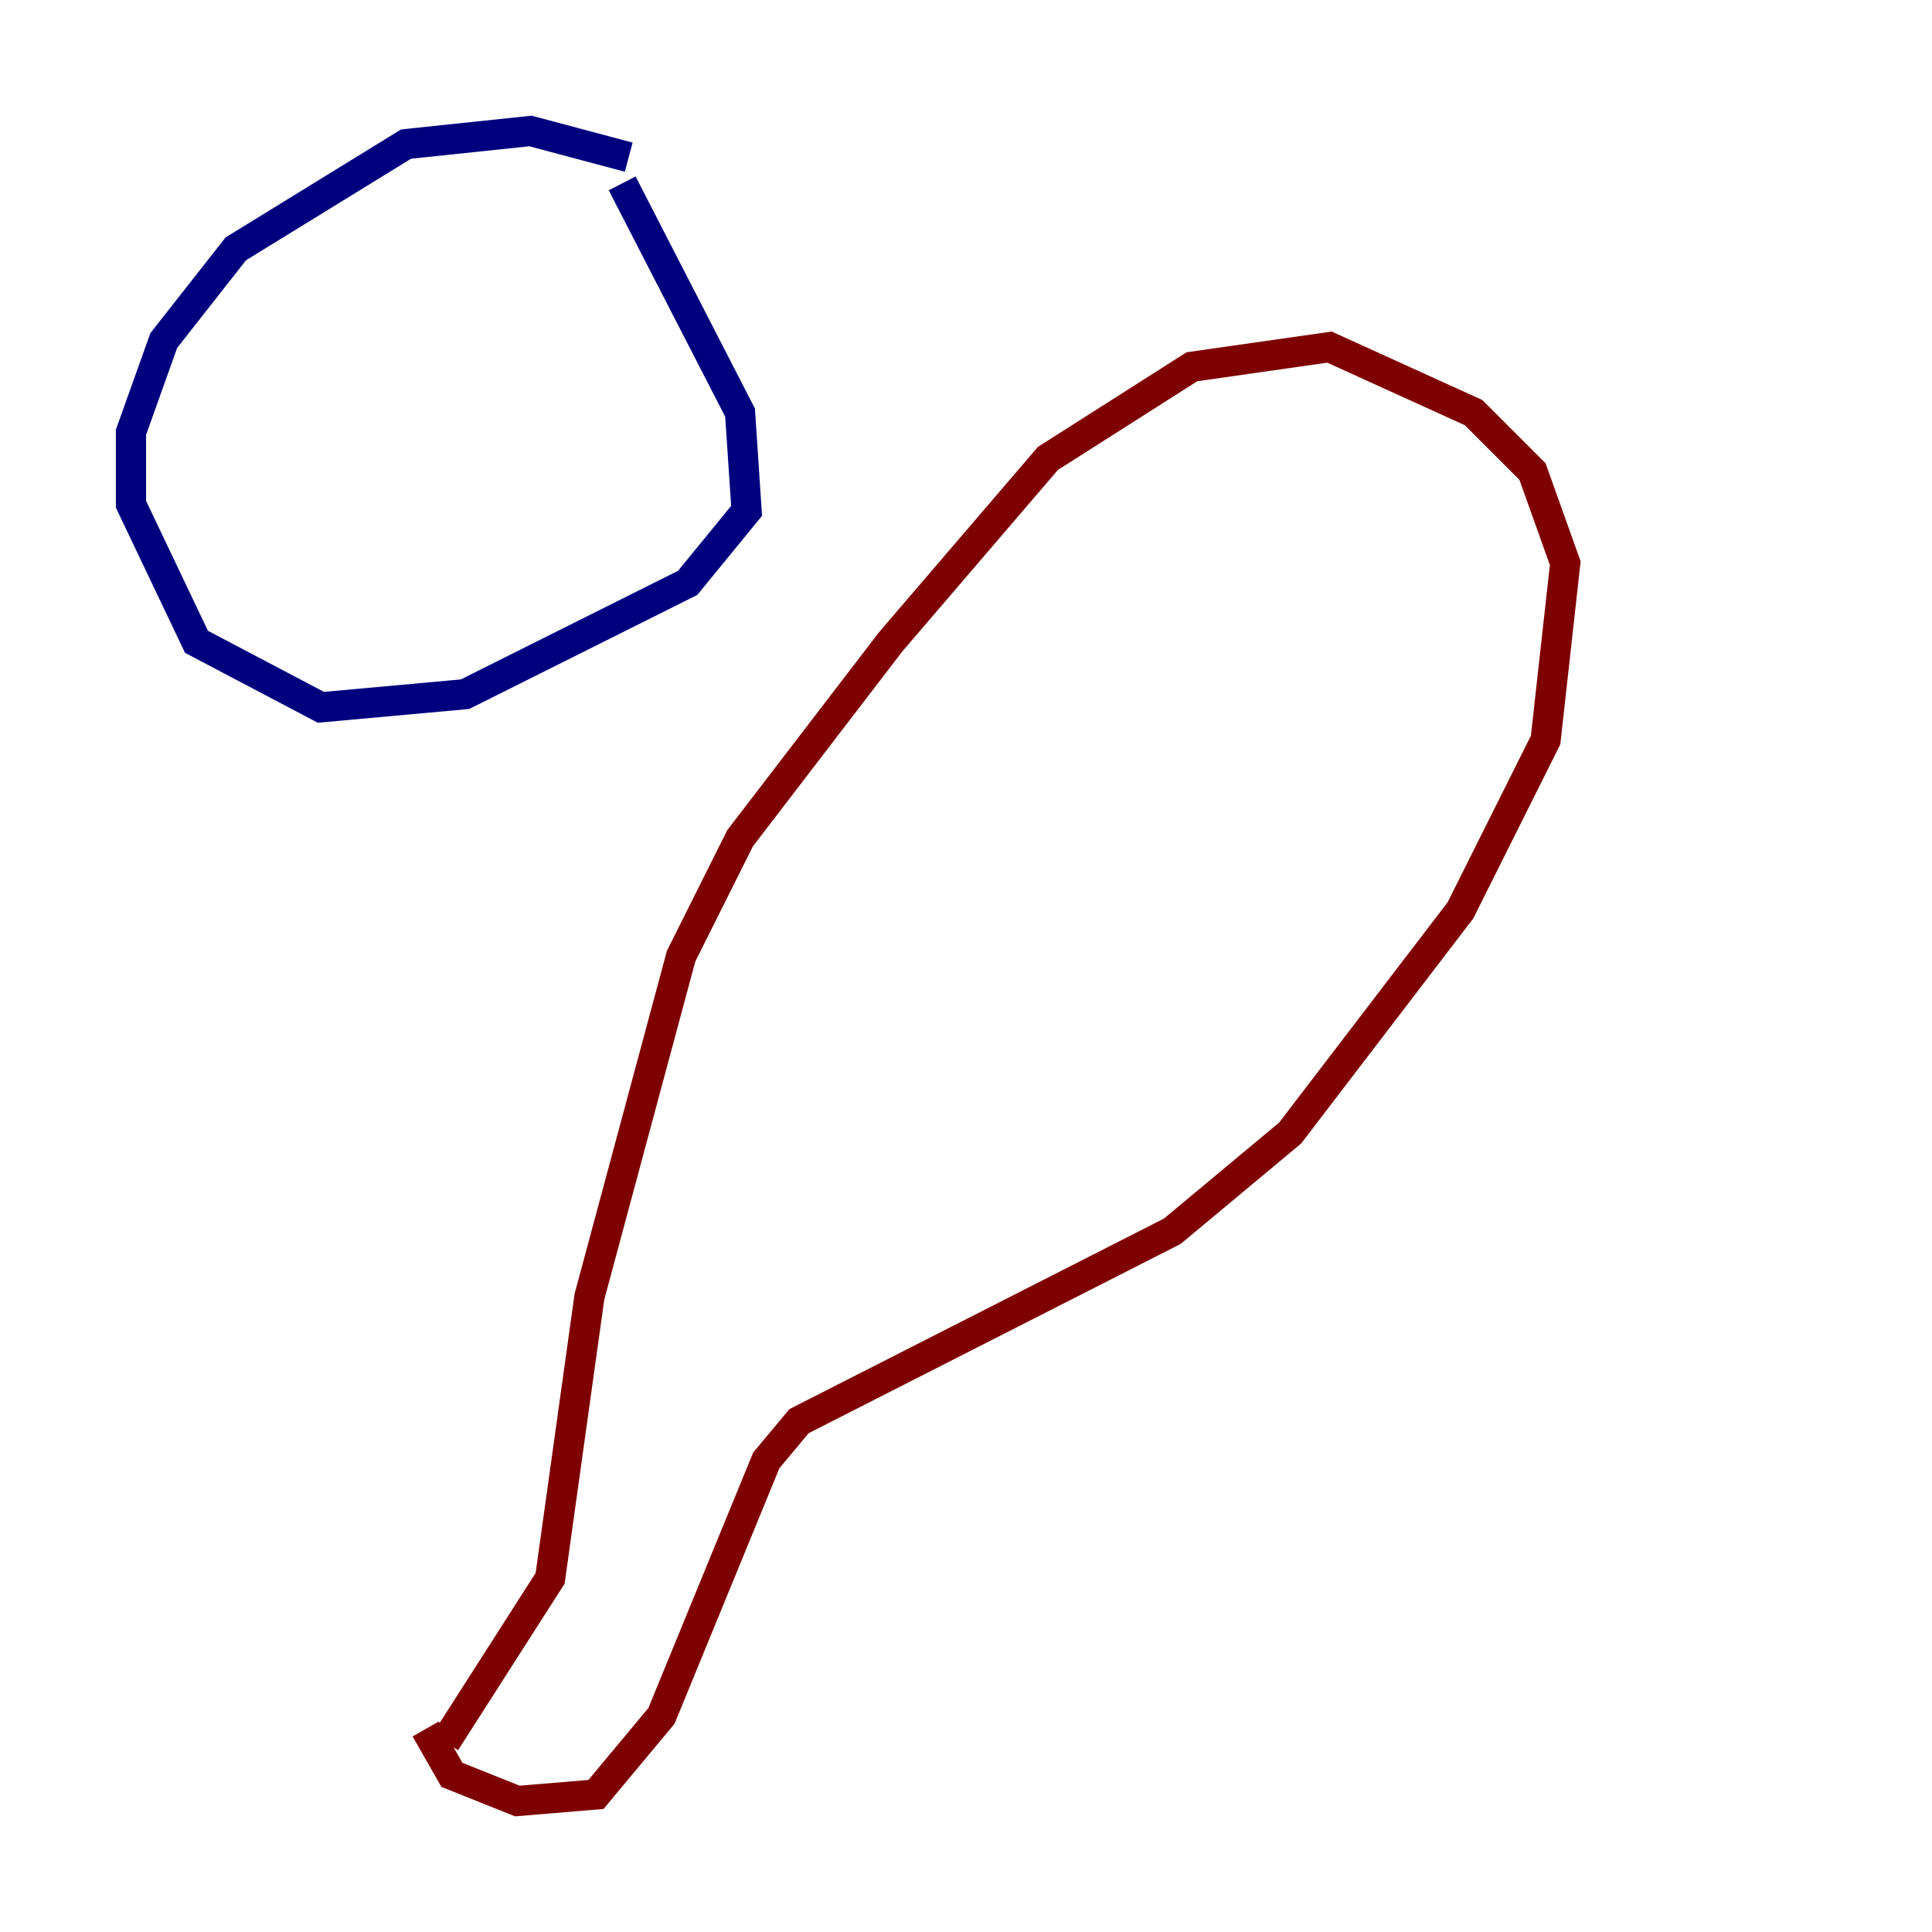 <?xml version="1.0" encoding="utf-8" ?>
<svg baseProfile="tiny" height="128" version="1.2" viewBox="0,0,128,128" width="128" xmlns="http://www.w3.org/2000/svg" xmlns:ev="http://www.w3.org/2001/xml-events" xmlns:xlink="http://www.w3.org/1999/xlink"><defs /><polyline fill="none" points="41.654,10.414 35.146,8.678 26.902,9.546 15.62,16.488 10.848,22.563 8.678,28.637 8.678,33.41 13.017,42.522 21.261,46.861 30.807,45.993 45.559,38.617 49.464,33.844 49.031,27.336 41.22,12.149" stroke="#00007f" stroke-width="2" /><polyline fill="none" points="29.505,115.417 36.447,104.57 39.051,85.912 45.125,63.349 49.031,55.539 59.01,42.522 69.424,30.373 78.969,24.298 88.081,22.997 97.627,27.336 101.532,31.241 103.702,37.315 102.4,49.031 96.759,60.312 85.478,75.064 77.668,81.573 52.936,94.156 50.766,96.759 43.824,113.681 39.485,118.888 34.278,119.322 29.939,117.586 28.203,114.549" stroke="#7f0000" stroke-width="2" /></svg>